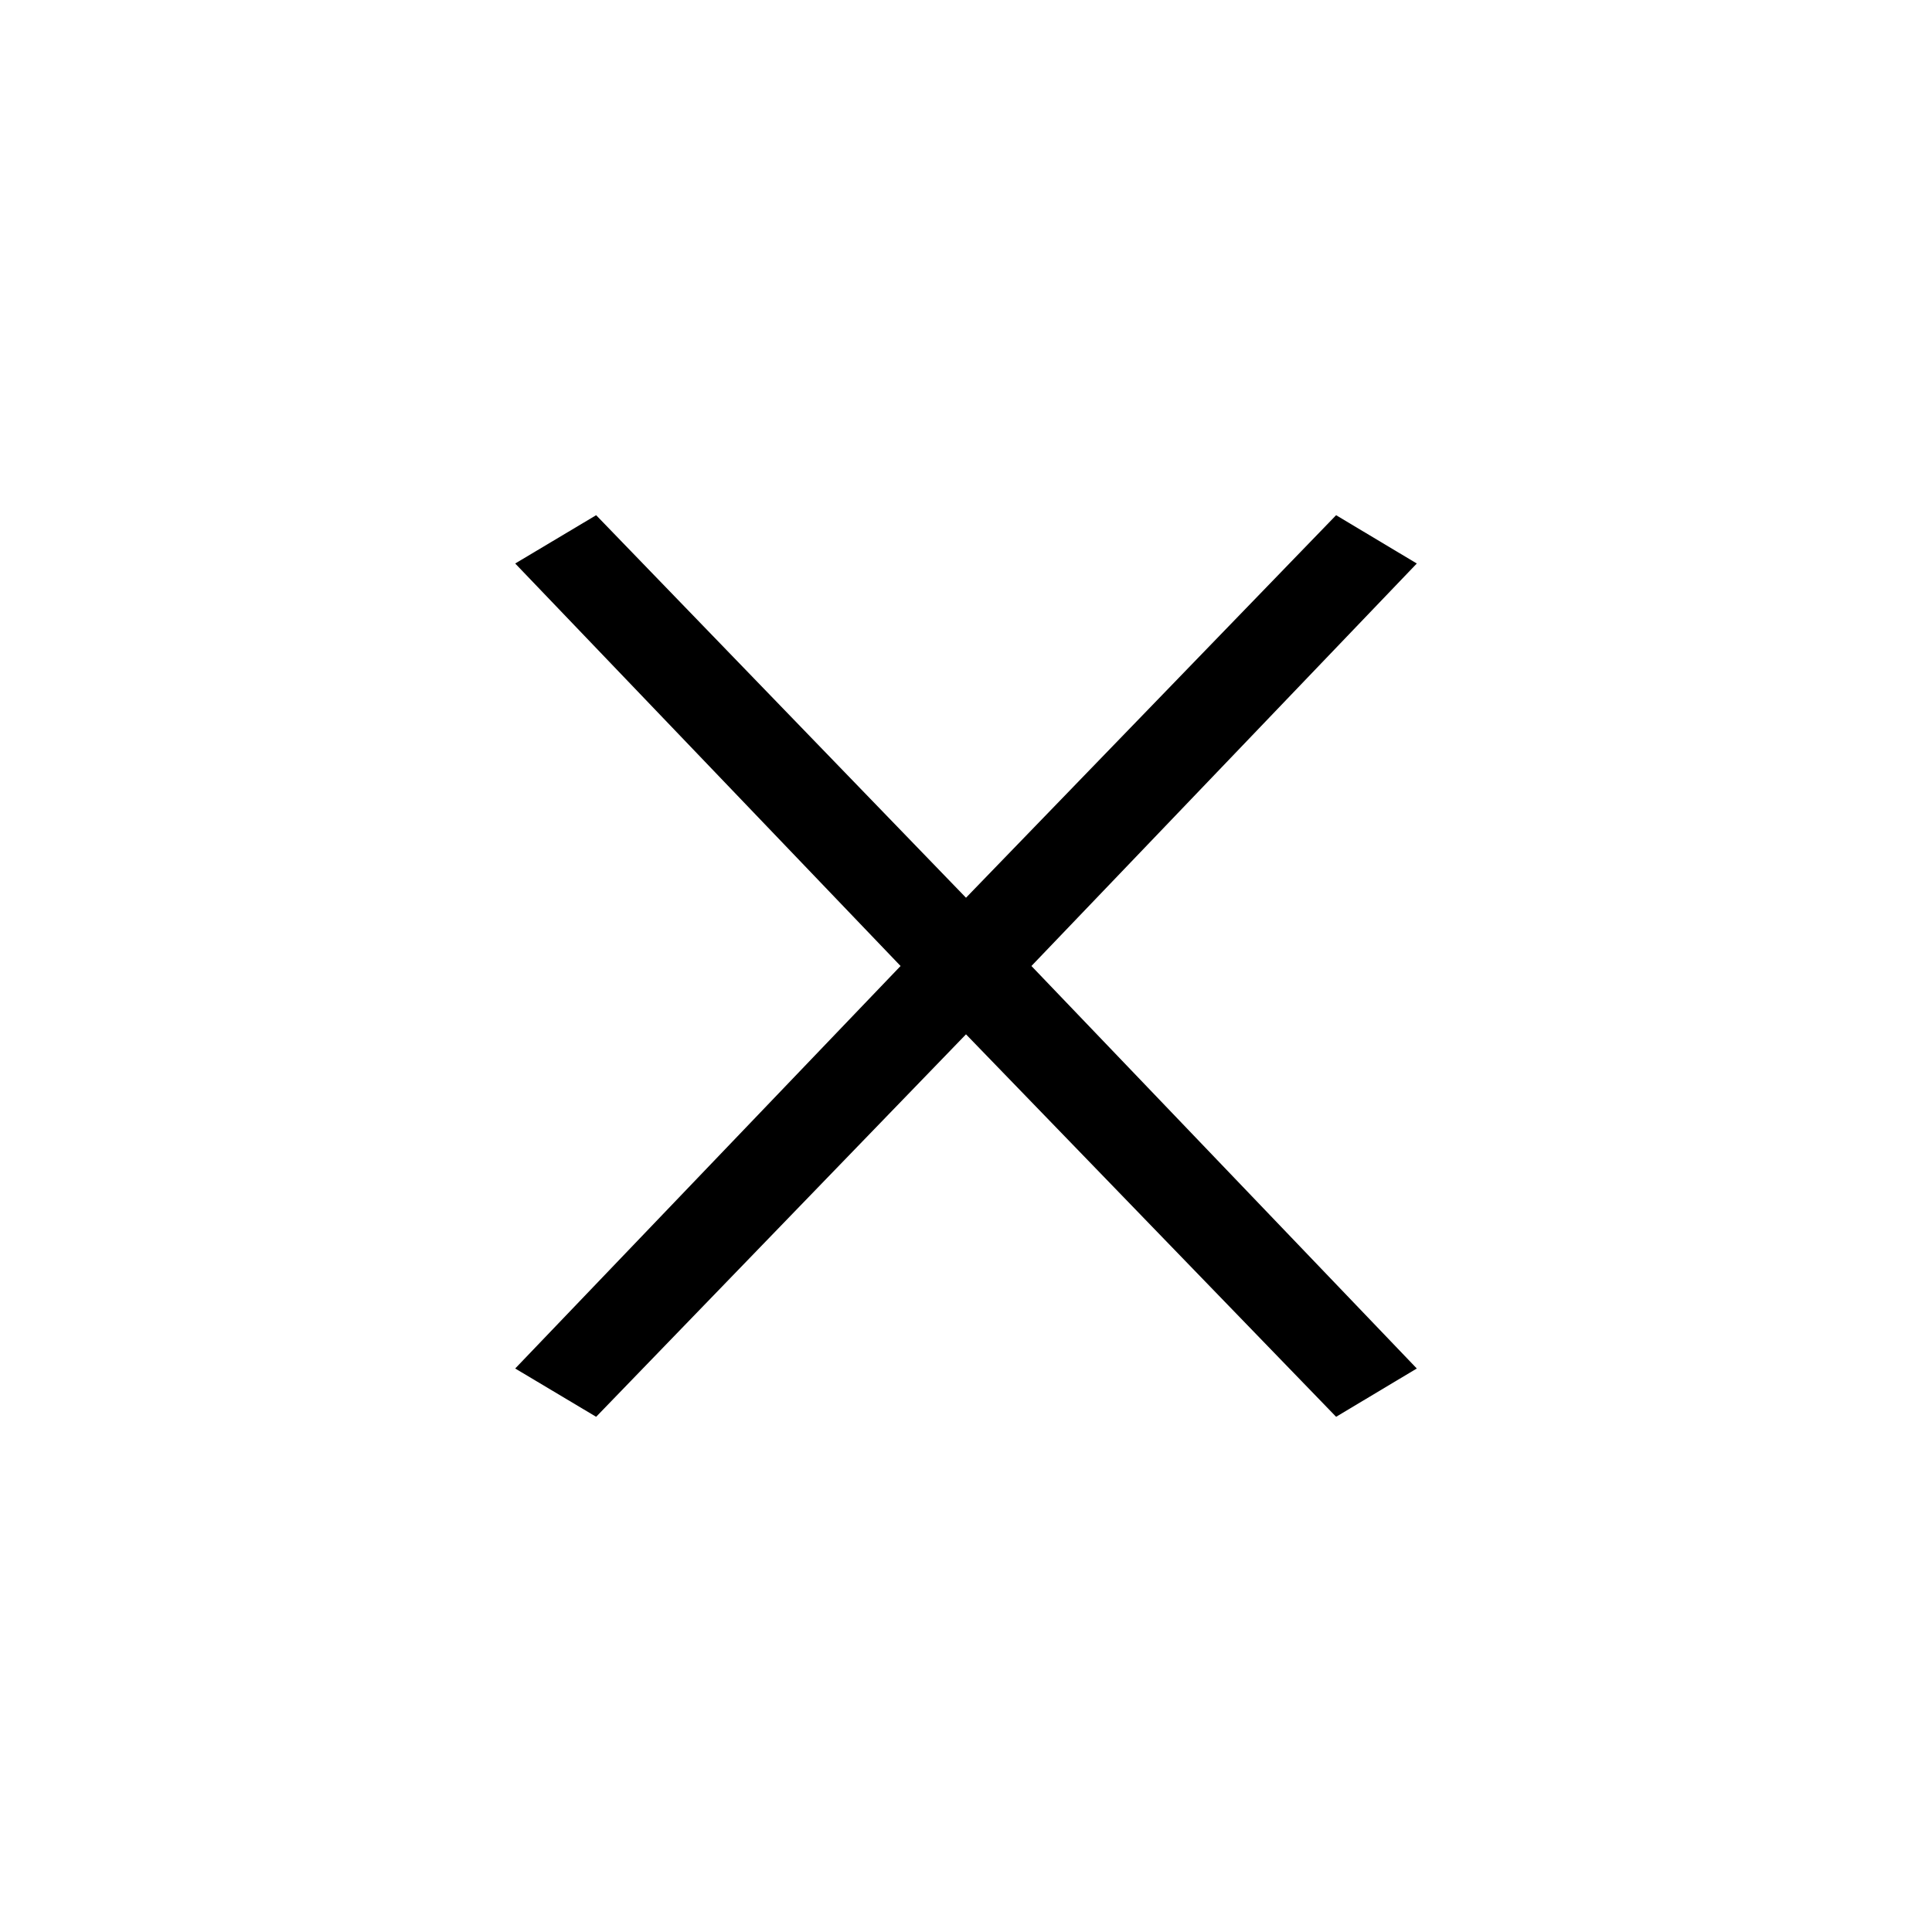 <svg width="30" height="30" viewBox="0 0 30 30" fill="none" xmlns="http://www.w3.org/2000/svg">
<path d="M22 8.75L20.747 8L15 13.94L9.257 8L8 8.75L13.984 15L8 21.25L9.257 22L15 16.061L20.747 22L22 21.25L16.016 15L22 8.75Z" fill="black"/>
</svg>
